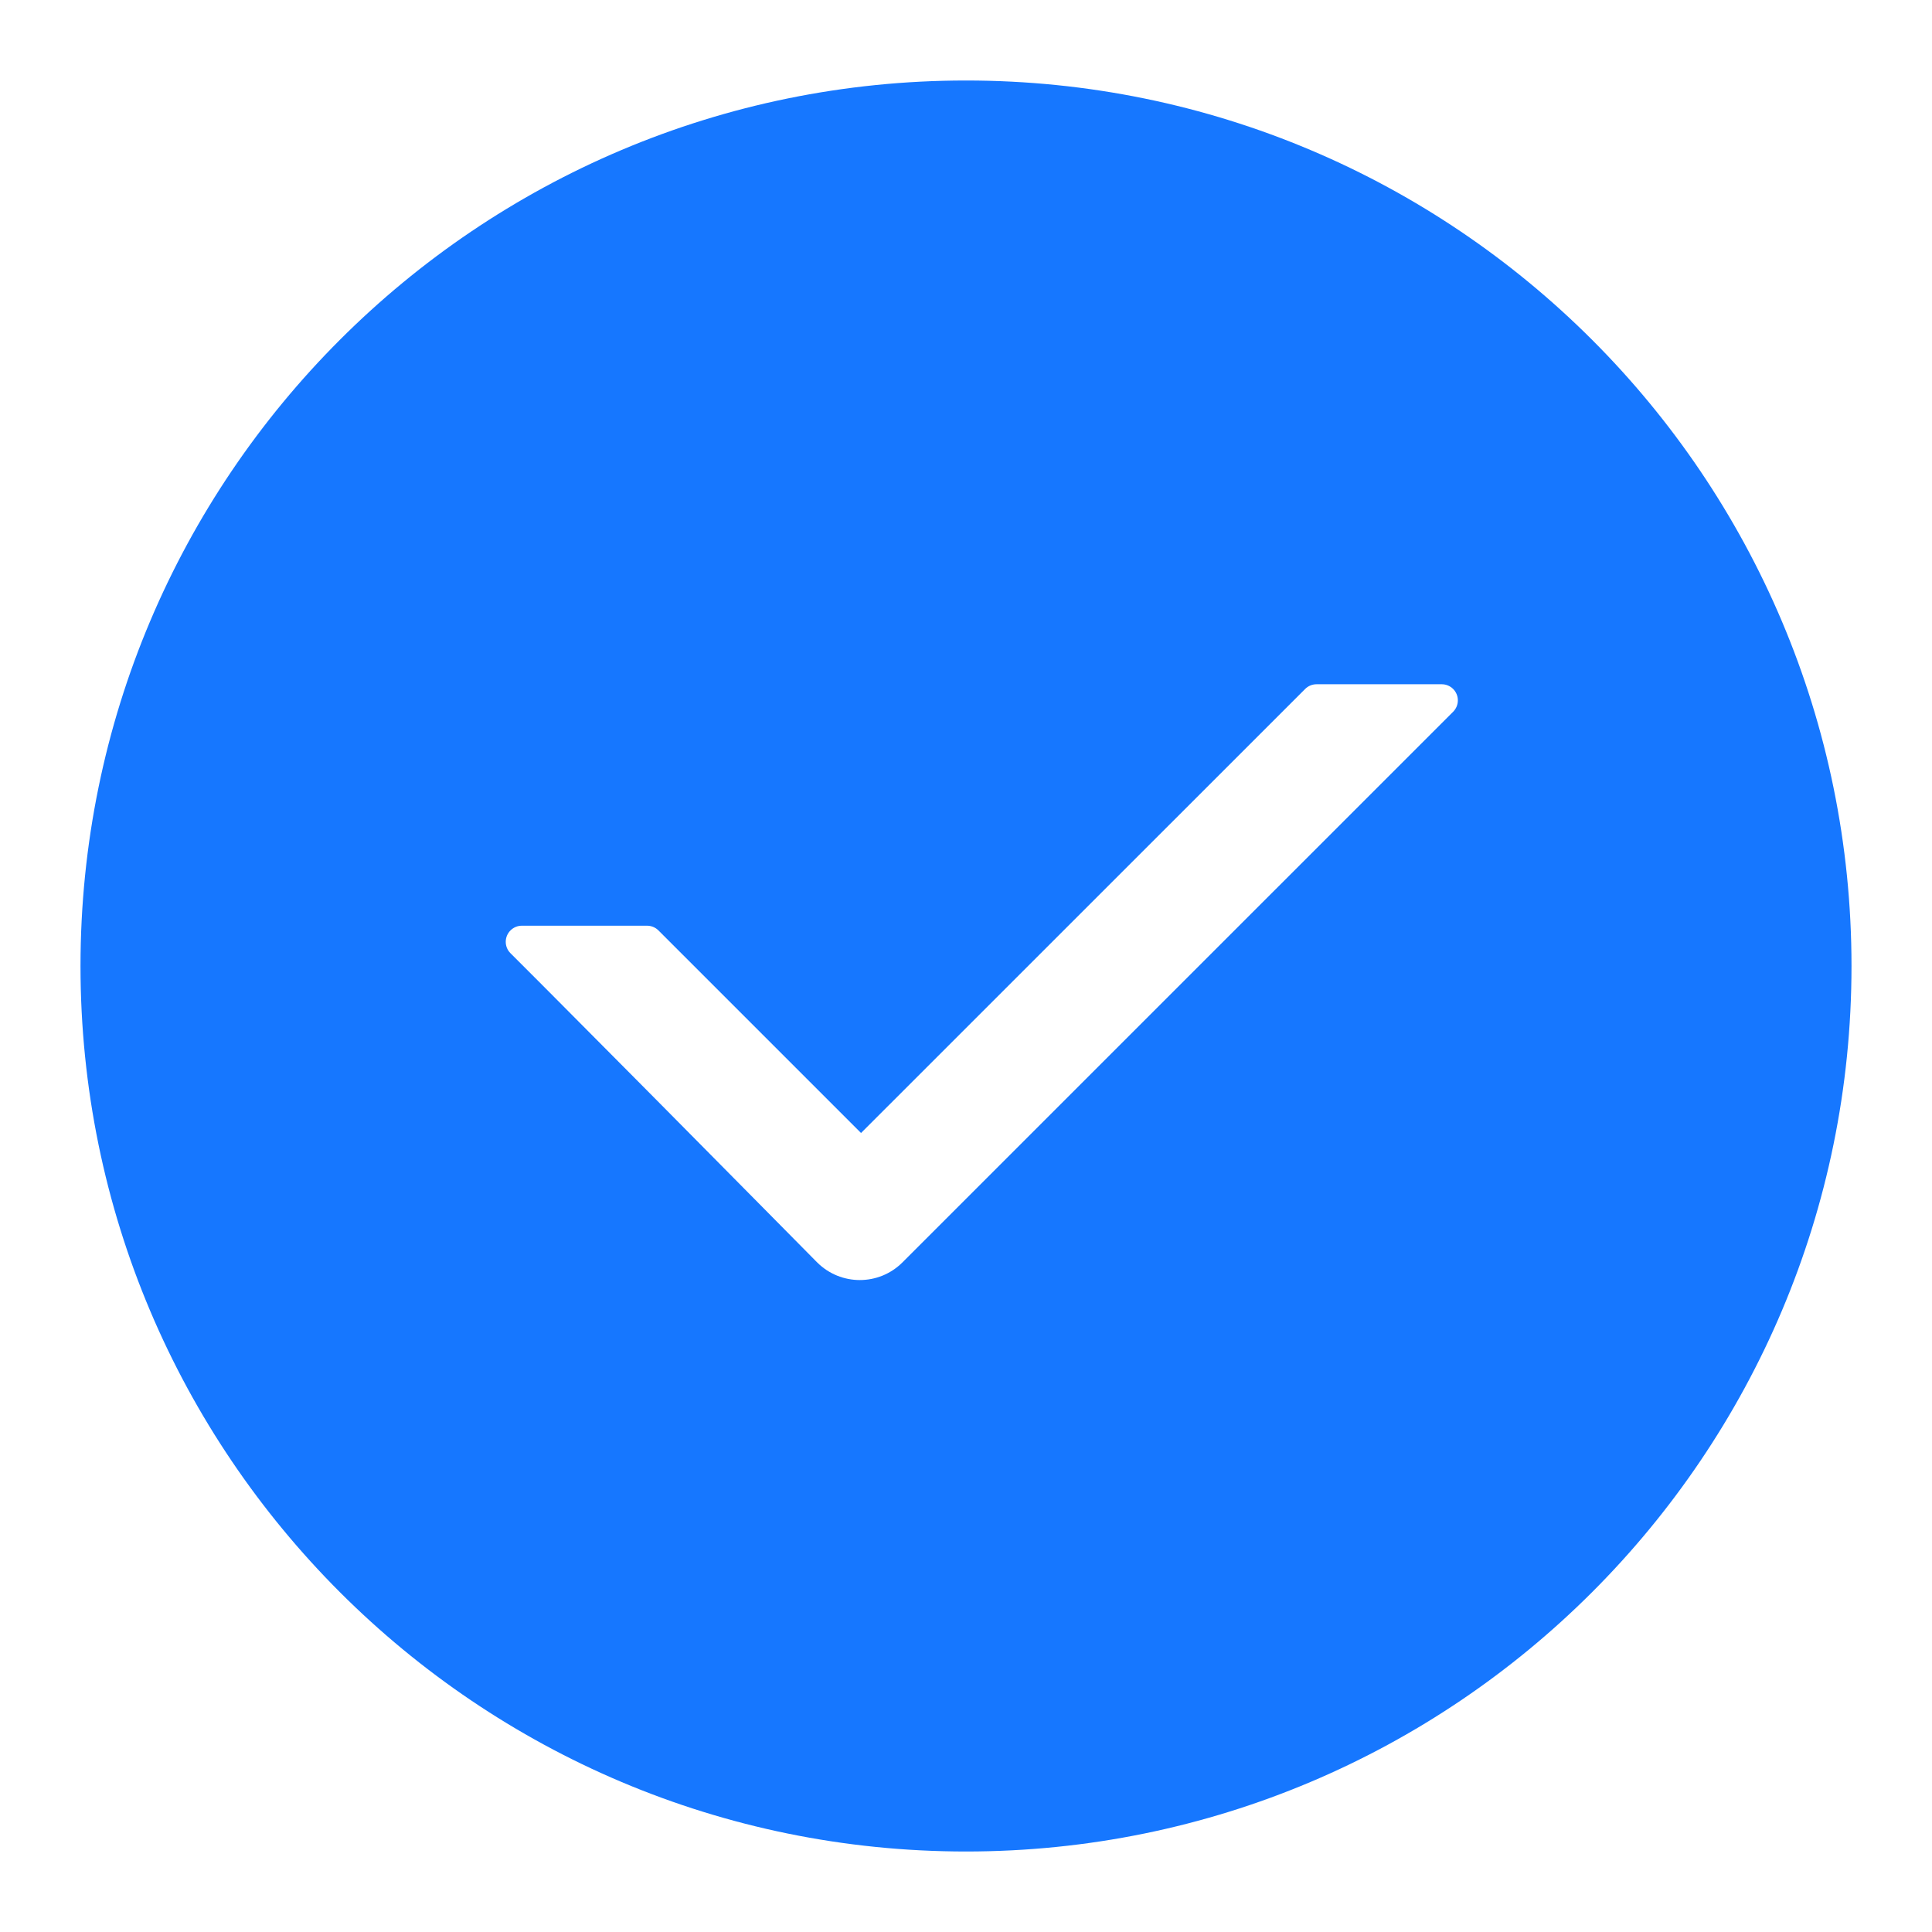<svg width="1em" height="1em" viewBox="0 0 48 48" xmlns="http://www.w3.org/2000/svg"
     xmlns:xlink="http://www.w3.org/1999/xlink">
  <g id="CheckCircleFill-CheckCircleFill" stroke="none" stroke-width="1" fill="none" fill-rule="evenodd">
    <g id="CheckCircleFill-编组">
      <rect id="CheckCircleFill-矩形" fill="#FFFFFF" opacity="0" x="0" y="0" width="48" height="48"></rect>
      <path
        d="M24,2 C36.15,2 46,11.85 46,24 C46,36.15 36.15,46 24,46 C11.85,46 2,36.15 2,24 C2,11.85 11.85,2 24,2 Z M35.82,17 L32.709,17 C32.603,17 32.501,17.042 32.426,17.117 L32.426,17.117 L21.392,28.149 L16.359,23.116 C16.284,23.041 16.182,22.999 16.076,22.999 L16.076,22.999 L12.965,22.999 C12.859,22.999 12.758,23.041 12.683,23.116 C12.526,23.272 12.526,23.526 12.682,23.682 C12.858,23.858 13.034,24.034 13.21,24.21 C13.258,24.258 13.307,24.306 13.356,24.356 L13.666,24.667 C14.307,25.31 15.073,26.081 15.852,26.867 L16.437,27.457 C18.255,29.292 19.998,31.057 20.267,31.329 L20.301,31.363 C20.887,31.949 21.837,31.949 22.422,31.363 L22.422,31.363 L36.103,17.683 C36.178,17.608 36.22,17.506 36.22,17.4 C36.22,17.179 36.041,17 35.82,17 L35.82,17 Z"
        id="CheckCircleFill-形状结合" fill="#1677ff" fill-rule="nonzero"></path>
    </g>
  </g>
</svg>
